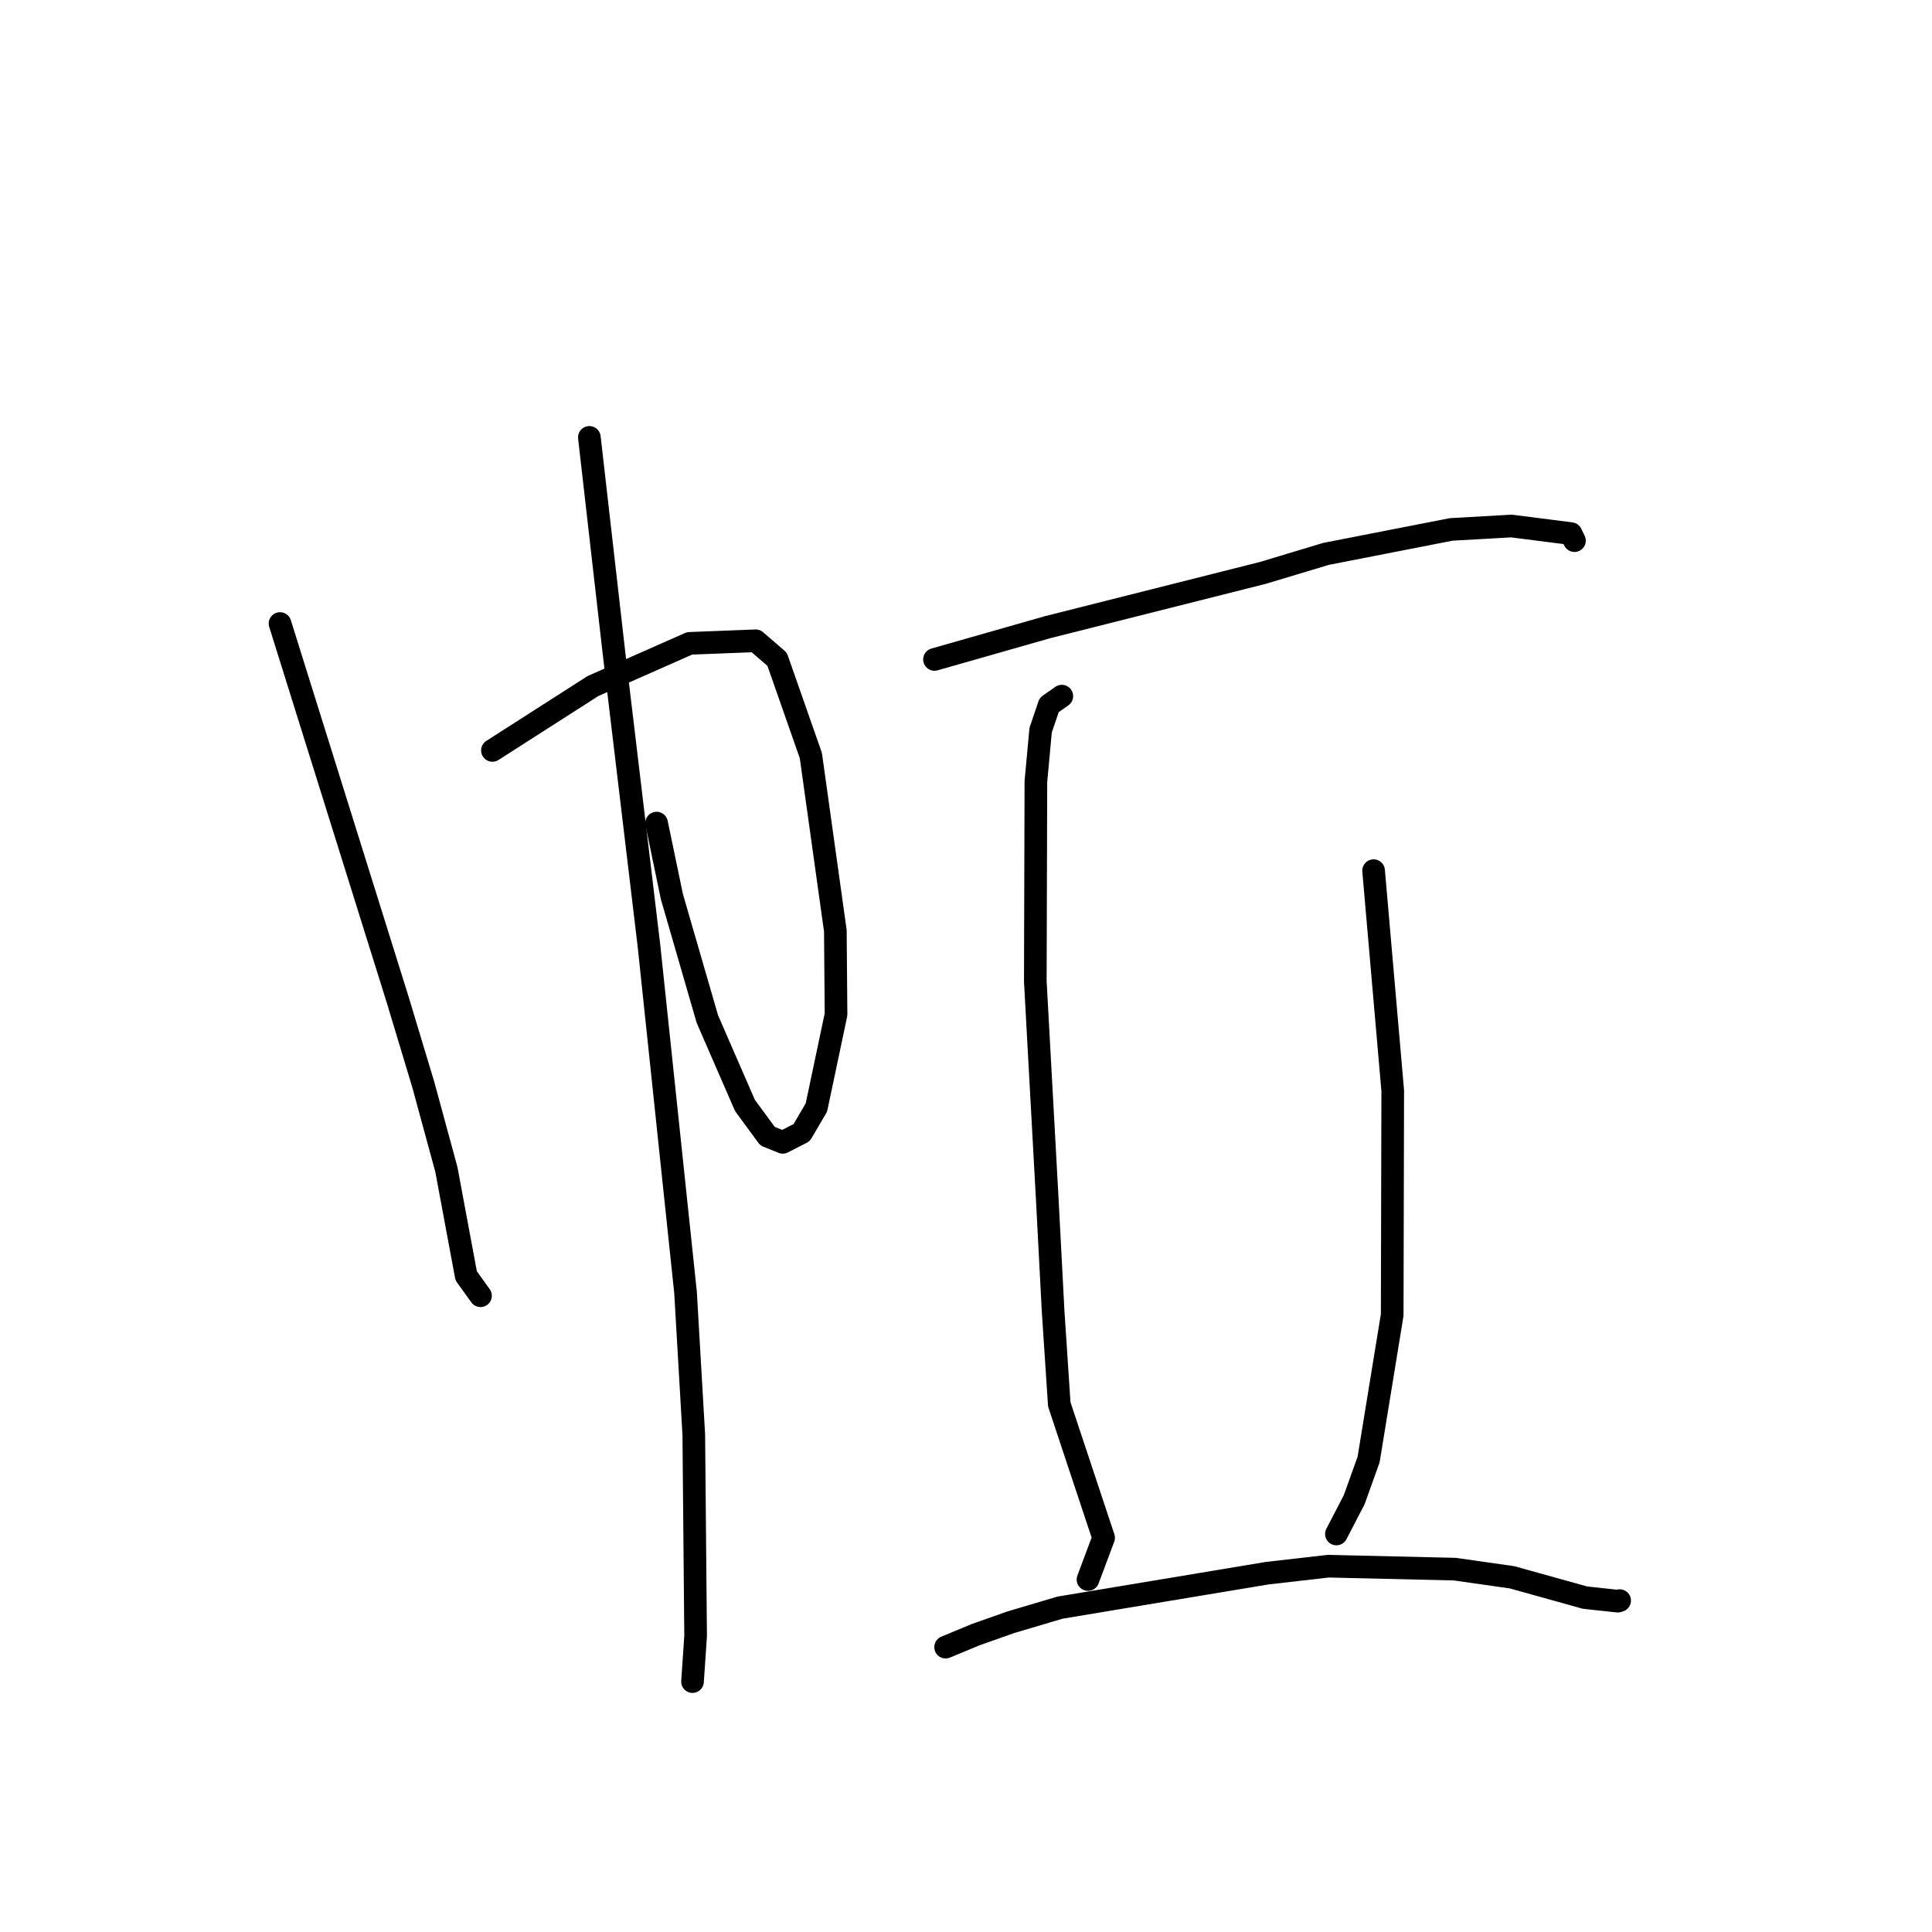 <?xml version="1.0" standalone="no"?>
    <svg width="256" height="256" xmlns="http://www.w3.org/2000/svg" version="1.1">
    <polyline stroke="black" stroke-width="3" stroke-linecap="round" fill="transparent" stroke-linejoin="round" points="37.105 82.622 44.906 107.562 52.706 132.502 56.098 143.755 59.147 154.961 61.773 169.058 63.497 171.453 63.67 171.692 " />
        <polyline stroke="black" stroke-width="3" stroke-linecap="round" fill="transparent" stroke-linejoin="round" points="65.25 99.434 71.911 95.169 78.572 90.904 91.374 85.249 100.135 84.907 102.972 87.355 107.442 100.115 110.688 123.336 110.779 134.421 108.176 146.751 106.221 150.086 103.718 151.364 101.7 150.549 98.707 146.47 93.729 135.031 89.034 118.827 87.001 109.064 " />
        <polyline stroke="black" stroke-width="3" stroke-linecap="round" fill="transparent" stroke-linejoin="round" points="78.094 57.957 79.727 72.26 81.36 86.562 85.995 125.351 90.838 171.26 91.93 190.083 92.173 216.771 91.8 222.269 91.762 222.819 " />
        <polyline stroke="black" stroke-width="3" stroke-linecap="round" fill="transparent" stroke-linejoin="round" points="123.825 87.38 131.316 85.243 138.807 83.106 167.336 75.912 175.712 73.392 192.293 70.15 200.282 69.7 208.171 70.707 208.619 71.627 208.624 71.637 " />
        <polyline stroke="black" stroke-width="3" stroke-linecap="round" fill="transparent" stroke-linejoin="round" points="140.696 92.24 139.859 92.828 139.021 93.416 137.889 96.753 137.26 103.567 137.184 130.037 138.781 159.153 139.542 173.71 140.359 186.084 146.234 203.765 144.353 208.791 144.165 209.294 " />
        <polyline stroke="black" stroke-width="3" stroke-linecap="round" fill="transparent" stroke-linejoin="round" points="182.009 115.367 183.277 129.948 184.545 144.529 184.473 174.239 181.346 193.4 179.439 198.718 177.296 202.848 177.082 203.261 " />
        <polyline stroke="black" stroke-width="3" stroke-linecap="round" fill="transparent" stroke-linejoin="round" points="125.298 218.255 127.307 217.421 129.316 216.588 133.935 214.957 140.447 213.024 167.936 208.451 176.016 207.528 192.765 207.92 200.364 209.003 210.023 211.694 214.355 212.162 214.611 212.087 " />
        </svg>